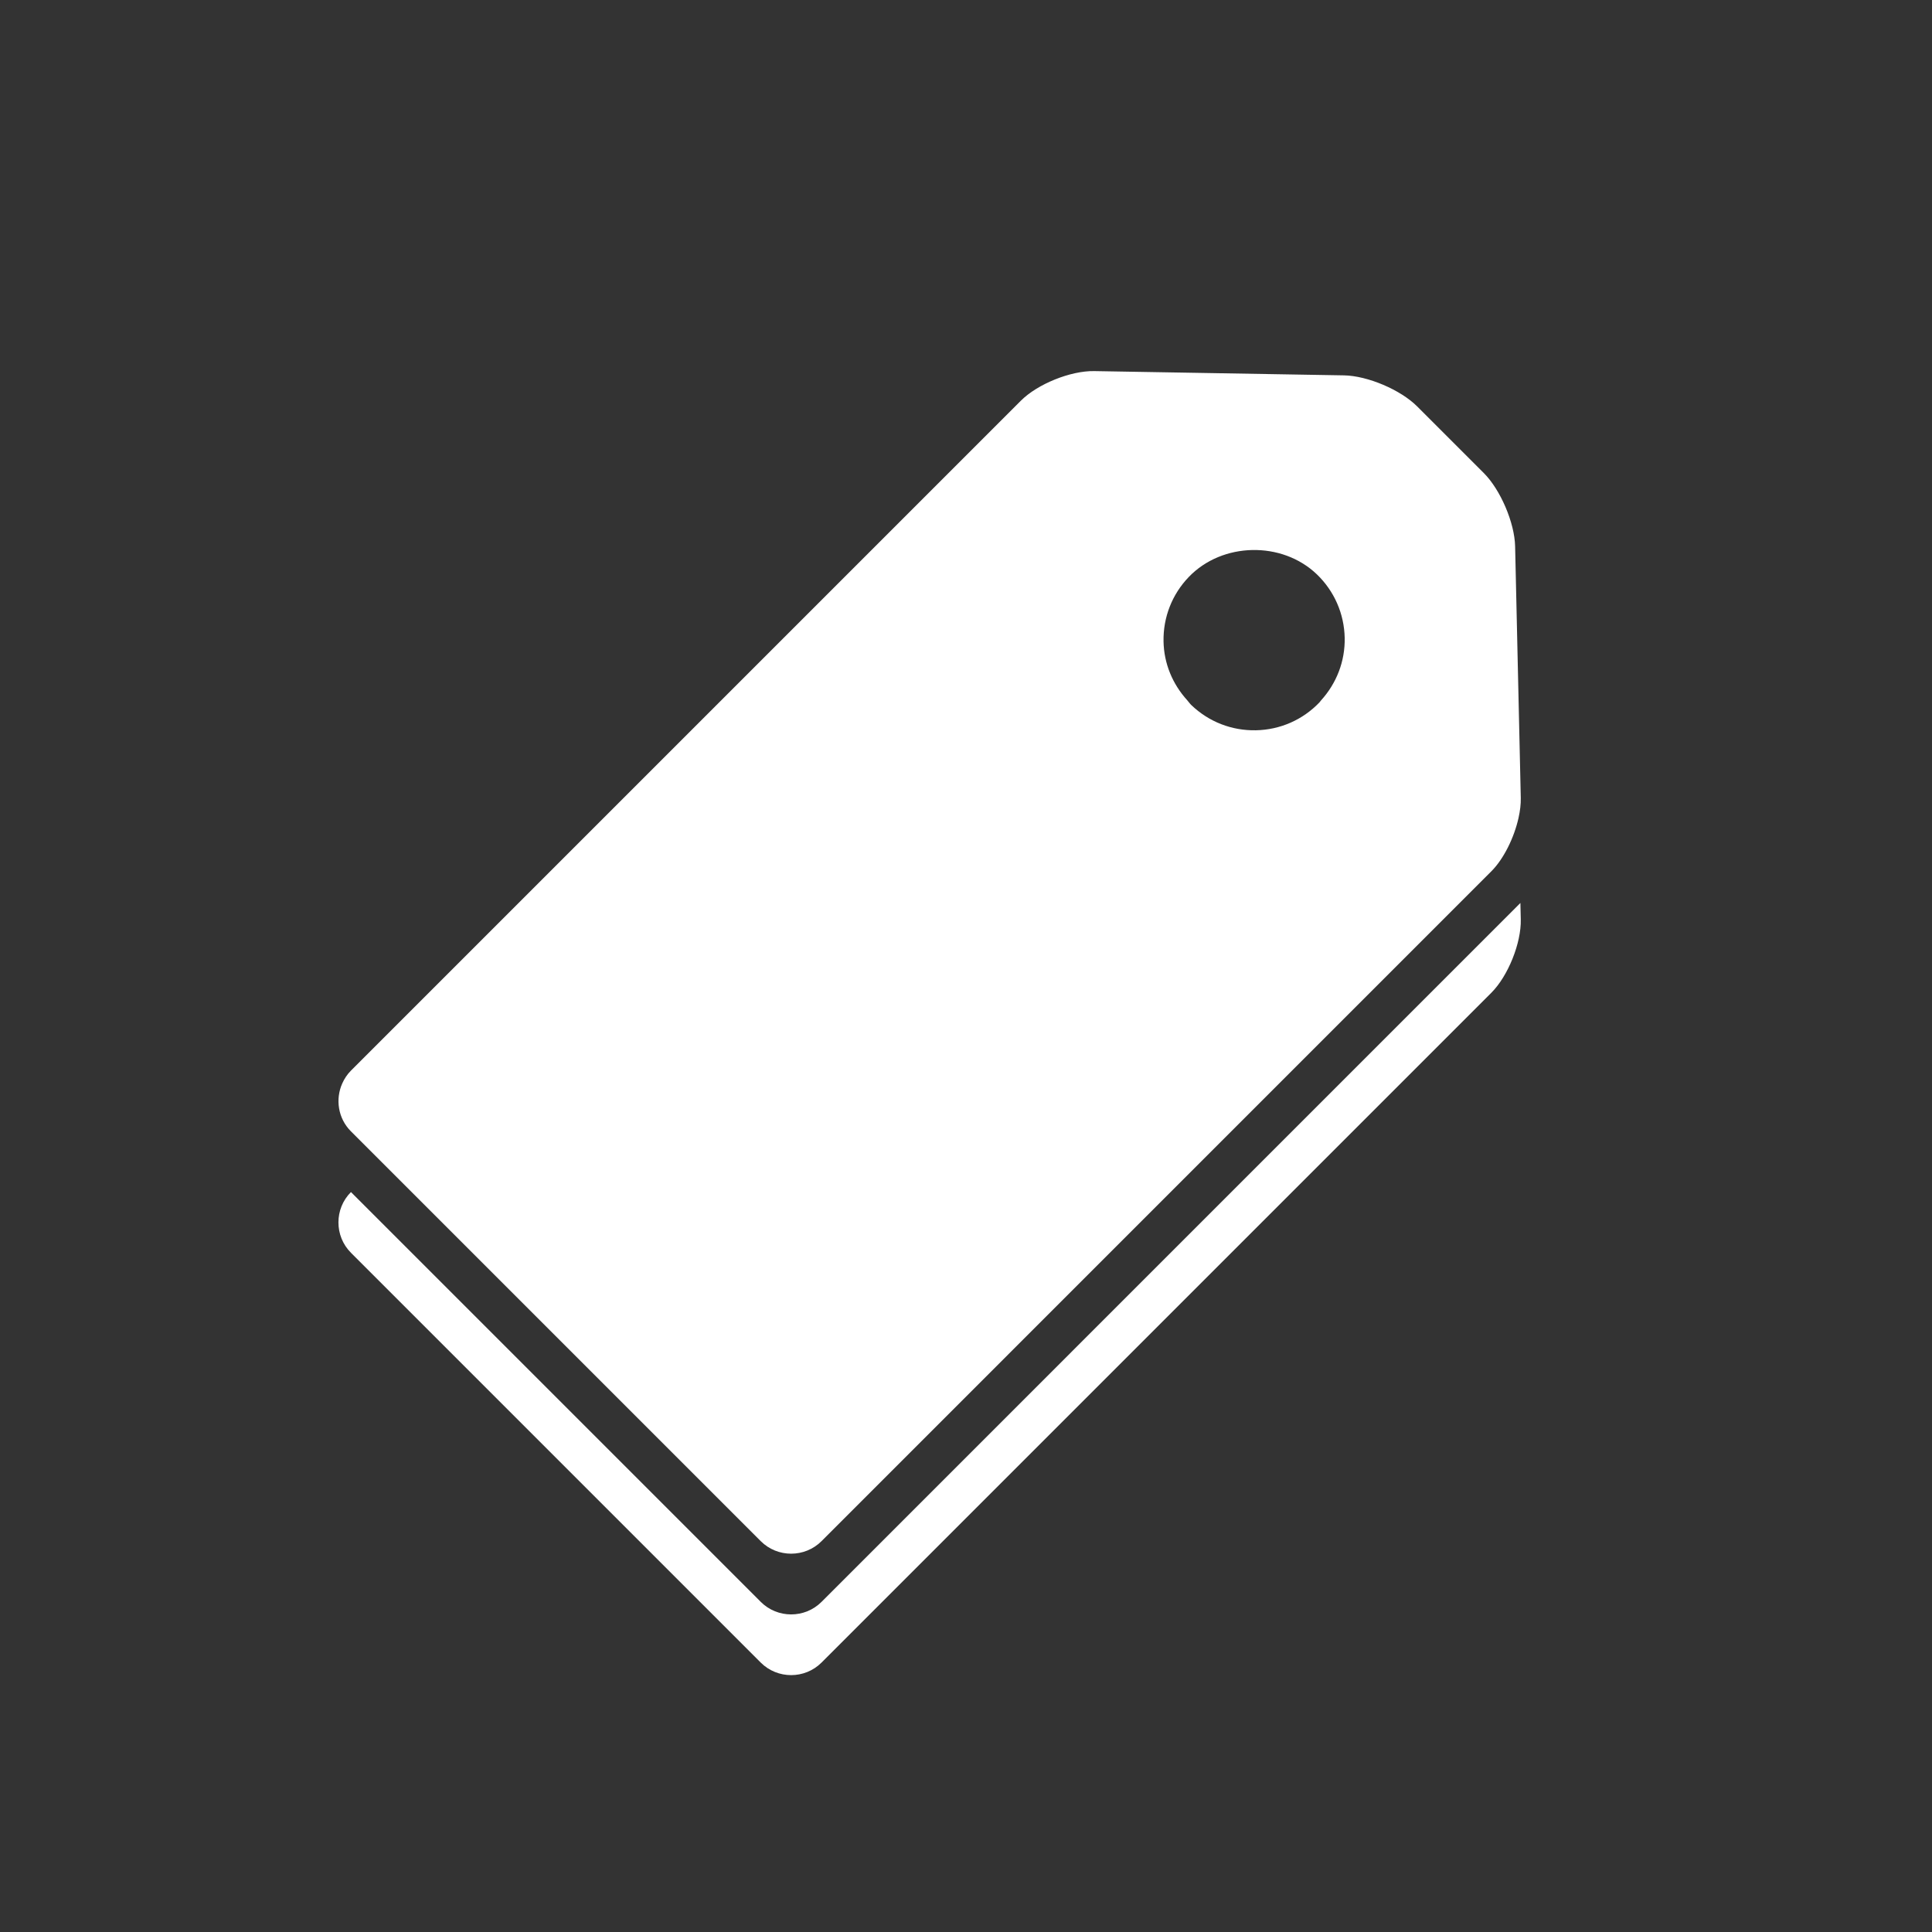 <?xml version="1.0" encoding="utf-8"?>
<!-- Generator: Adobe Illustrator 16.0.4, SVG Export Plug-In . SVG Version: 6.00 Build 0)  -->
<!DOCTYPE svg PUBLIC "-//W3C//DTD SVG 1.1//EN" "http://www.w3.org/Graphics/SVG/1.1/DTD/svg11.dtd">
<svg version="1.1" id="Layer_1" xmlns="http://www.w3.org/2000/svg" xmlns:xlink="http://www.w3.org/1999/xlink" x="0px" y="0px"
	 width="90px" height="90px" viewBox="0 0 90 90" enable-background="new 0 0 90 90" xml:space="preserve">
<rect x="0" y="0" width="90" height="90" fill="#333333" stroke="none"/>
<g>
	<path fill="#FFFFFF" d="M38.269,74.623c-0.778,0.777-2.05,0.777-2.828,0L16.349,55.531h0c-0.778,0.777-0.778,2.051,0,2.828
		L35.44,77.451c0.778,0.777,2.05,0.777,2.828,0l31.207-31.207c0.777-0.778,1.394-2.314,1.369-3.414l-0.018-0.766L38.269,74.623z"/>
	<path fill="#FFFFFF" d="M17.763,54.117L35.44,71.794c0.778,0.777,2.05,0.777,2.828,0l31.207-31.208
		c0.573-0.574,1.058-1.561,1.263-2.48c0.073-0.327,0.113-0.646,0.106-0.934l-0.216-9.598l-0.048-2.124
		c-0.024-1.1-0.682-2.636-1.459-3.414l-3.101-3.101c-0.777-0.778-2.313-1.43-3.414-1.449L50.97,17.287
		c-1.101-0.019-2.637,0.602-3.414,1.379L16.348,49.874c-0.177,0.177-0.308,0.381-0.405,0.598c-0.328,0.735-0.196,1.63,0.405,2.23
		L17.763,54.117z M61.533,32.634c-0.025,0.028-0.043,0.061-0.069,0.088c-0.779,0.812-1.829,1.274-2.957,1.297
		c-1.125,0.023-2.195-0.393-3.01-1.174c-0.071-0.068-0.124-0.149-0.189-0.222c-0.687-0.756-1.086-1.711-1.106-2.74
		c-0.021-1.126,0.396-2.194,1.177-3.006c1.559-1.624,4.34-1.682,5.966-0.122c0.81,0.78,1.272,1.831,1.296,2.959
		C62.662,30.803,62.263,31.833,61.533,32.634z"/>
</g>
</svg>
